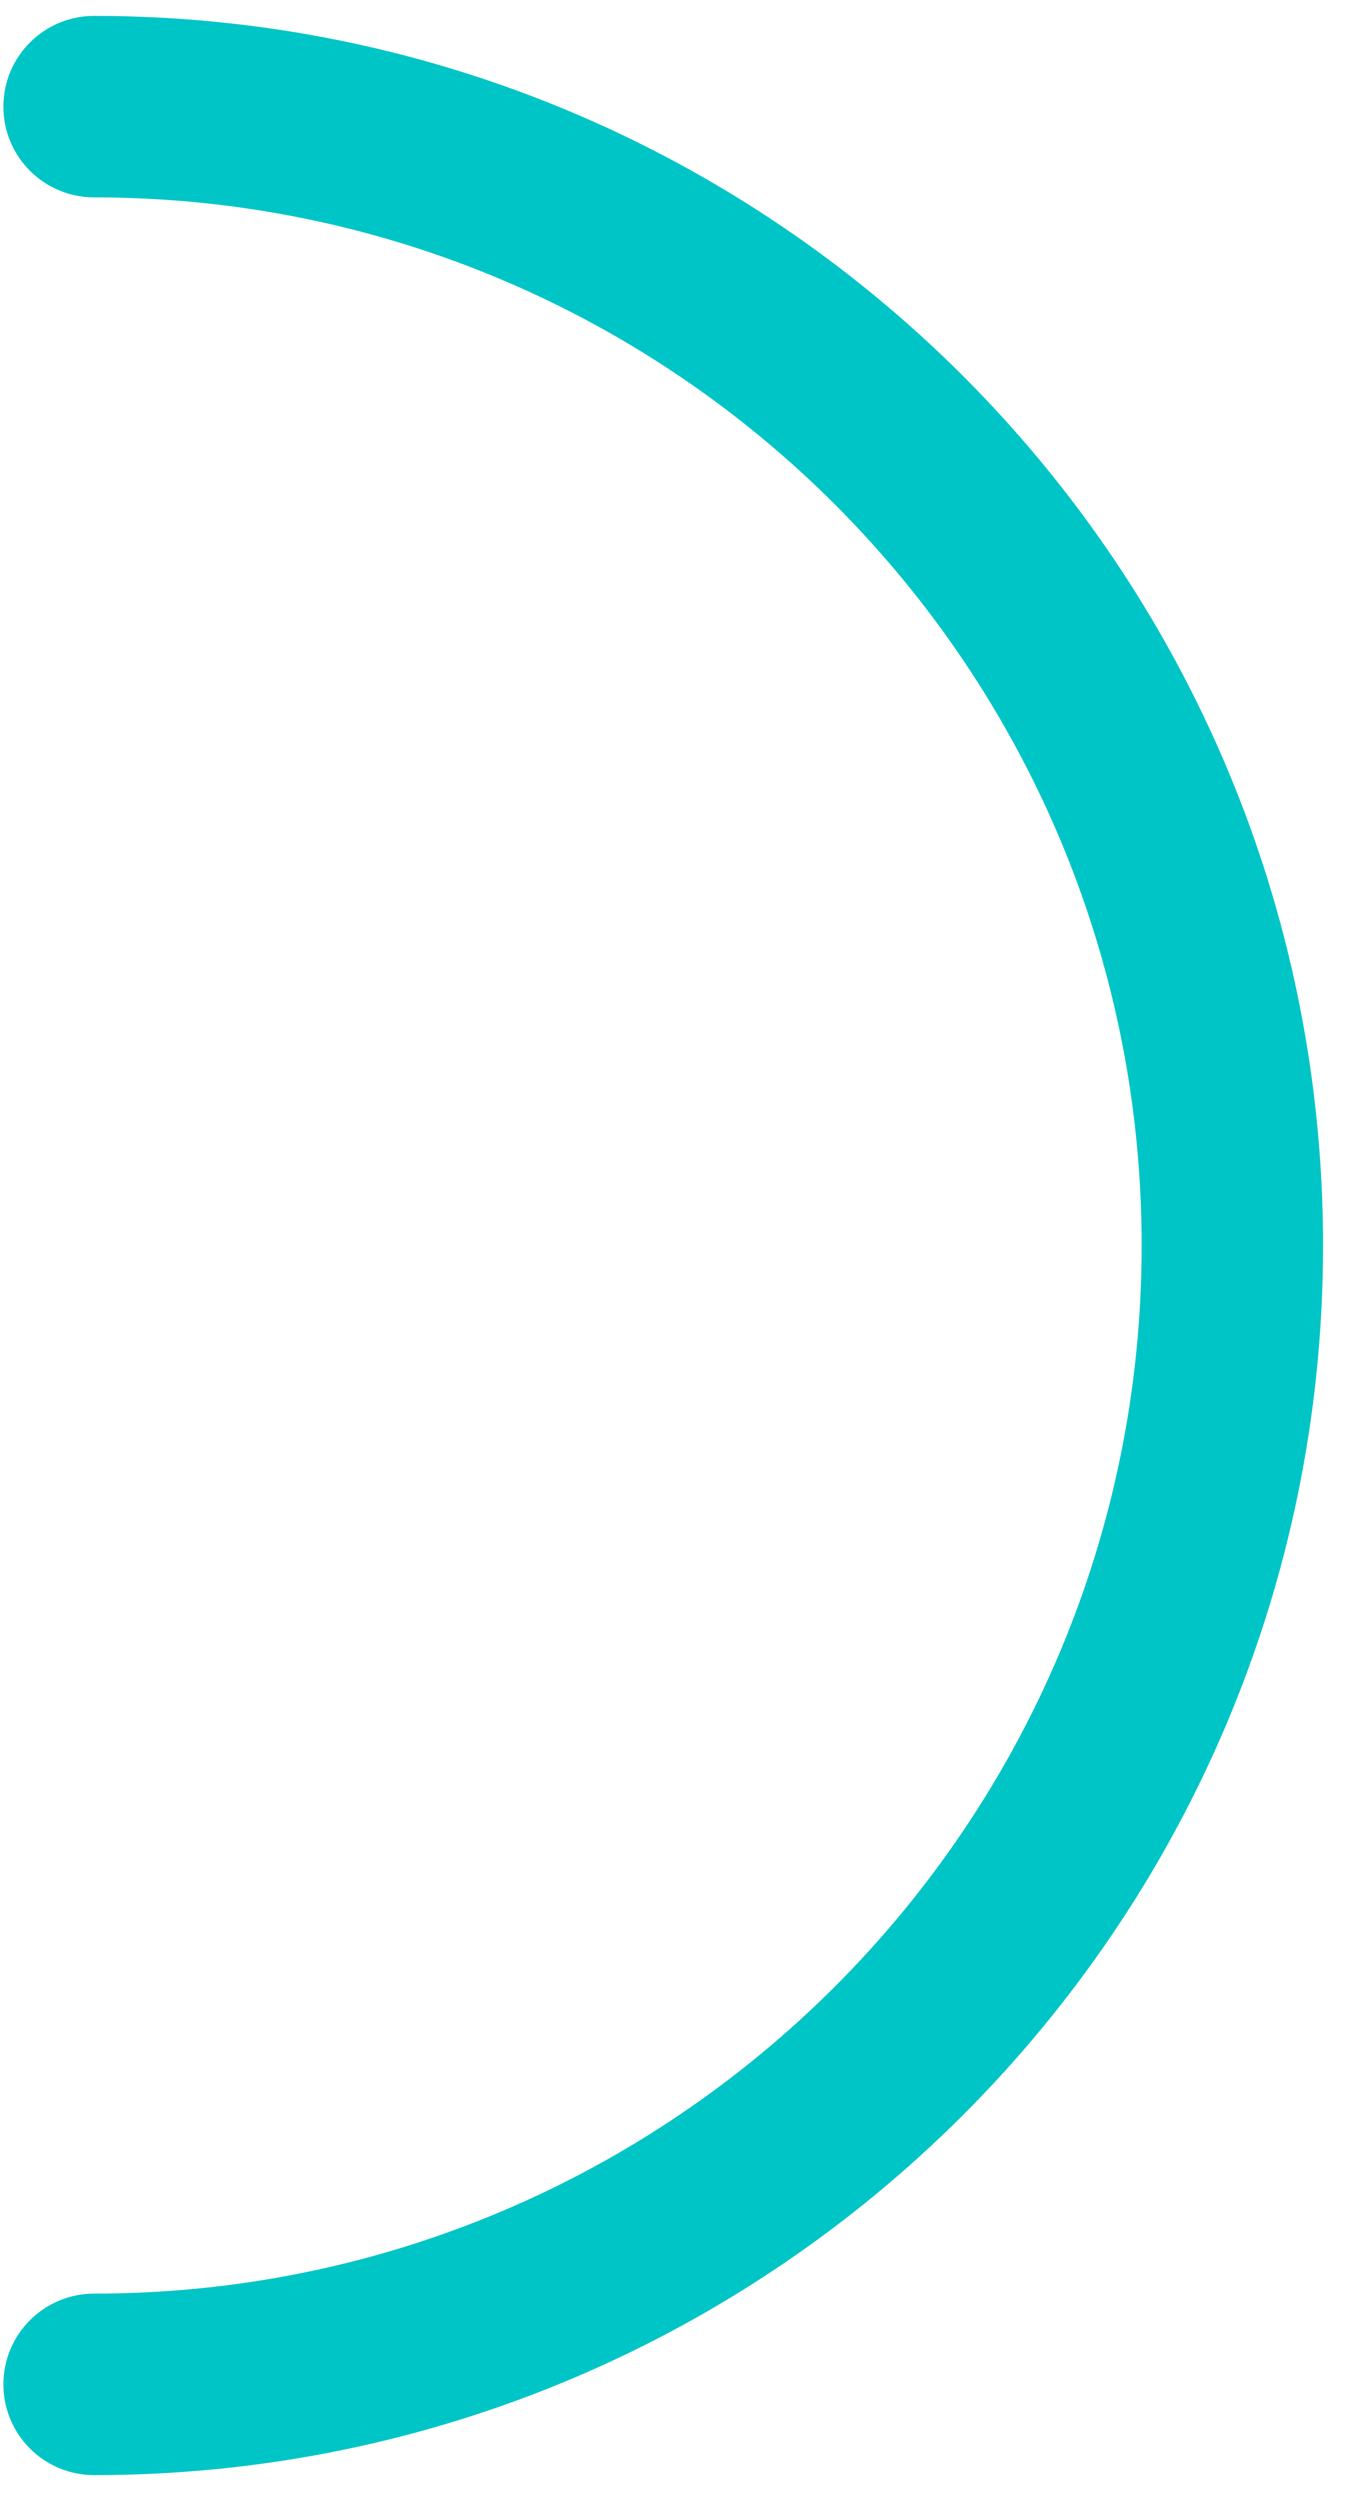 ﻿<?xml version="1.0" encoding="utf-8"?>
<svg version="1.1" xmlns:xlink="http://www.w3.org/1999/xlink" width="41px" height="76px" xmlns="http://www.w3.org/2000/svg">
  <g transform="matrix(1 0 0 1 -268 -87 )">
    <path d="M 0.103 72.483  C 0.103 74.006  1.339 75.241  2.862 75.241  C 23.506 75.241  40.241 58.506  40.241 37.862  C 40.241 17.218  23.506 0.483  2.862 0.483  C 1.339 0.483  0.103 1.718  0.103 3.241  C 0.103 4.765  1.339 6  2.862 6  C 20.459 6  34.724 20.265  34.724 37.862  C 34.724 55.459  20.459 69.724  2.862 69.724  C 1.339 69.724  0.103 70.959  0.103 72.483  Z " fill-rule="nonzero" fill="#00c5c6" stroke="none" transform="matrix(1 0 0 1 268 87 )" />
  </g>
</svg>